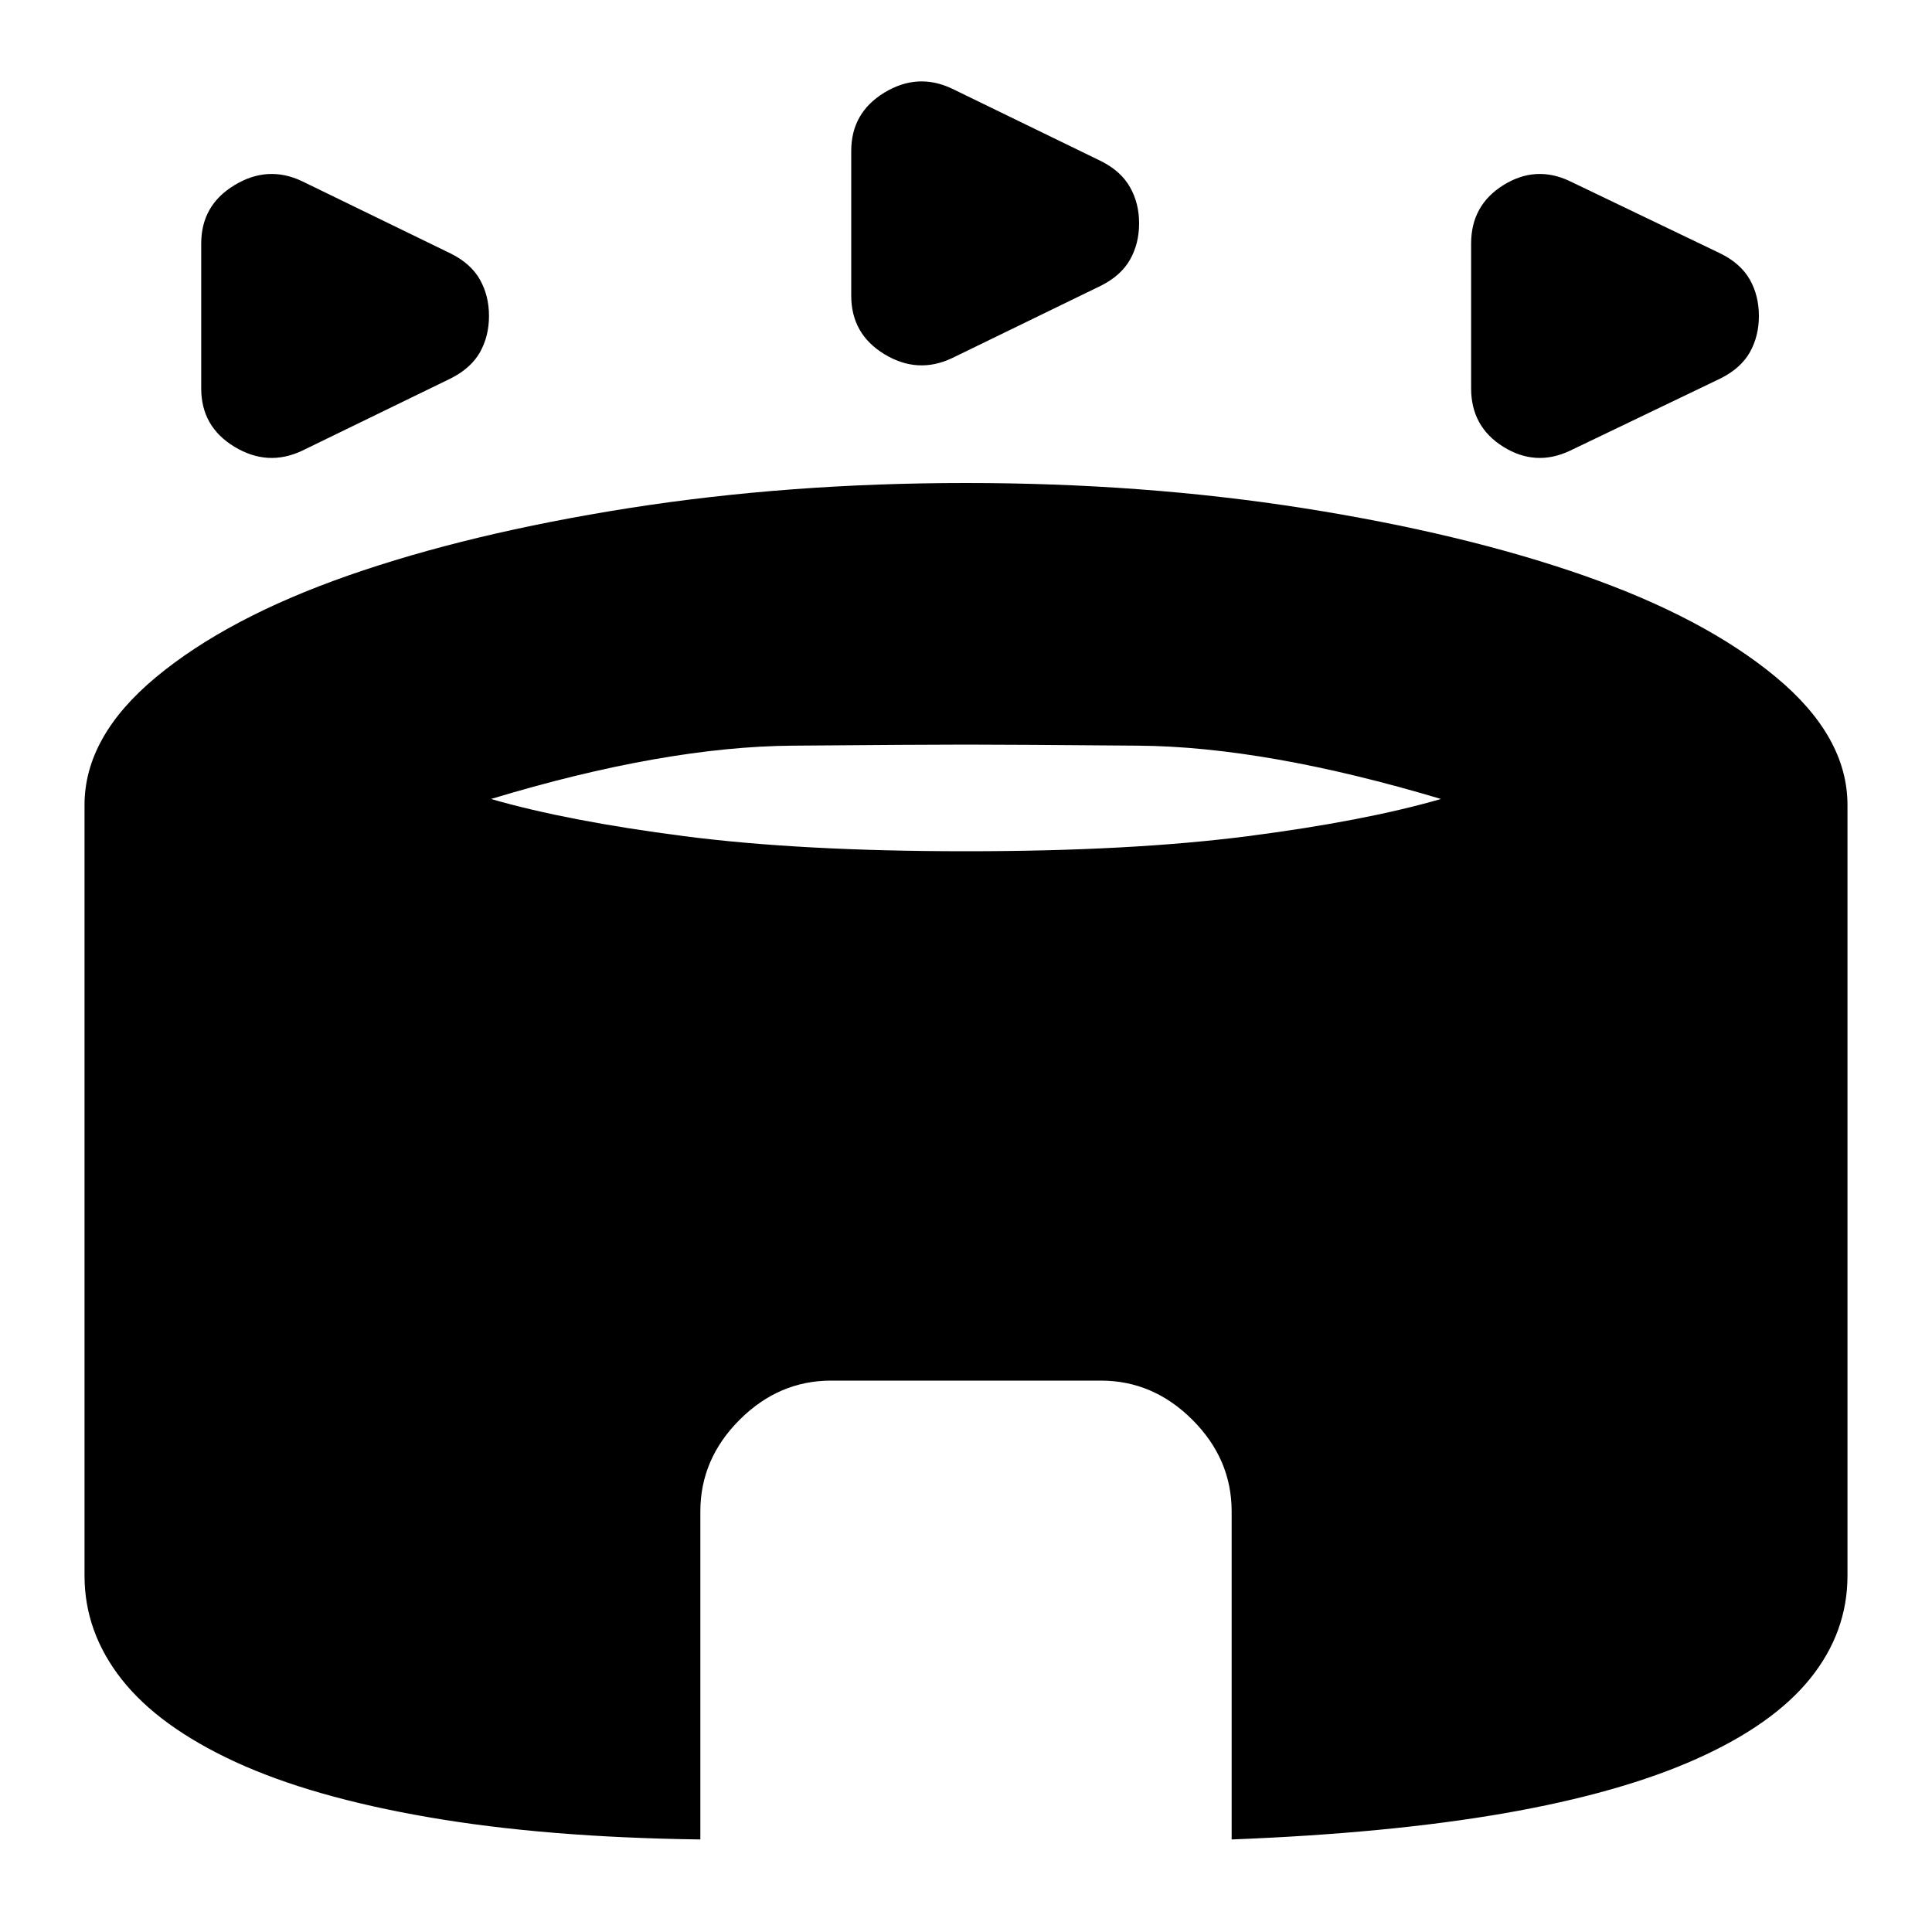 <svg xmlns="http://www.w3.org/2000/svg" height="20" width="20"><path d="M3.125 4.667q-.354.166-.698-.042-.344-.208-.344-.604v-1.5q0-.396.344-.604.344-.209.698-.042l1.542.75q.208.104.302.271.093.166.093.375 0 .208-.093.375-.094.166-.302.271Zm13.125 0q-.354.166-.688-.042-.333-.208-.333-.604v-1.5q0-.396.333-.604.334-.209.688-.042l1.562.75q.209.104.303.271.093.166.093.375 0 .208-.093.375-.094.166-.303.271Zm-6.396-.959q-.354.167-.698-.041-.344-.209-.344-.605v-1.5q0-.395.344-.604Q9.5.75 9.854.917l1.542.75q.208.104.302.271.094.166.094.374 0 .209-.094.376-.094.166-.302.27ZM7.25 19.042q-1.604-.021-2.812-.23-1.209-.208-2-.572-.792-.365-1.178-.855-.385-.489-.385-1.073V8.333q0-.708.74-1.323.739-.614 1.989-1.052 1.25-.437 2.906-.698Q8.167 5 10 5q1.833 0 3.49.26 1.656.261 2.906.698 1.25.438 1.989 1.052.74.615.74 1.323v7.979q0 .584-.385 1.063-.386.479-1.178.833-.791.354-1.989.563-1.198.208-2.823.271v-3.396q0-.542-.406-.948-.406-.406-.948-.406H8.604q-.542 0-.948.406-.406.406-.406.948ZM10 8.812q1.708 0 2.917-.156 1.208-.156 2-.385-1.813-.542-3.136-.552-1.323-.011-1.781-.011-.458 0-1.792.011-1.333.01-3.125.552.792.229 2 .385 1.209.156 2.917.156Z"/></svg>
